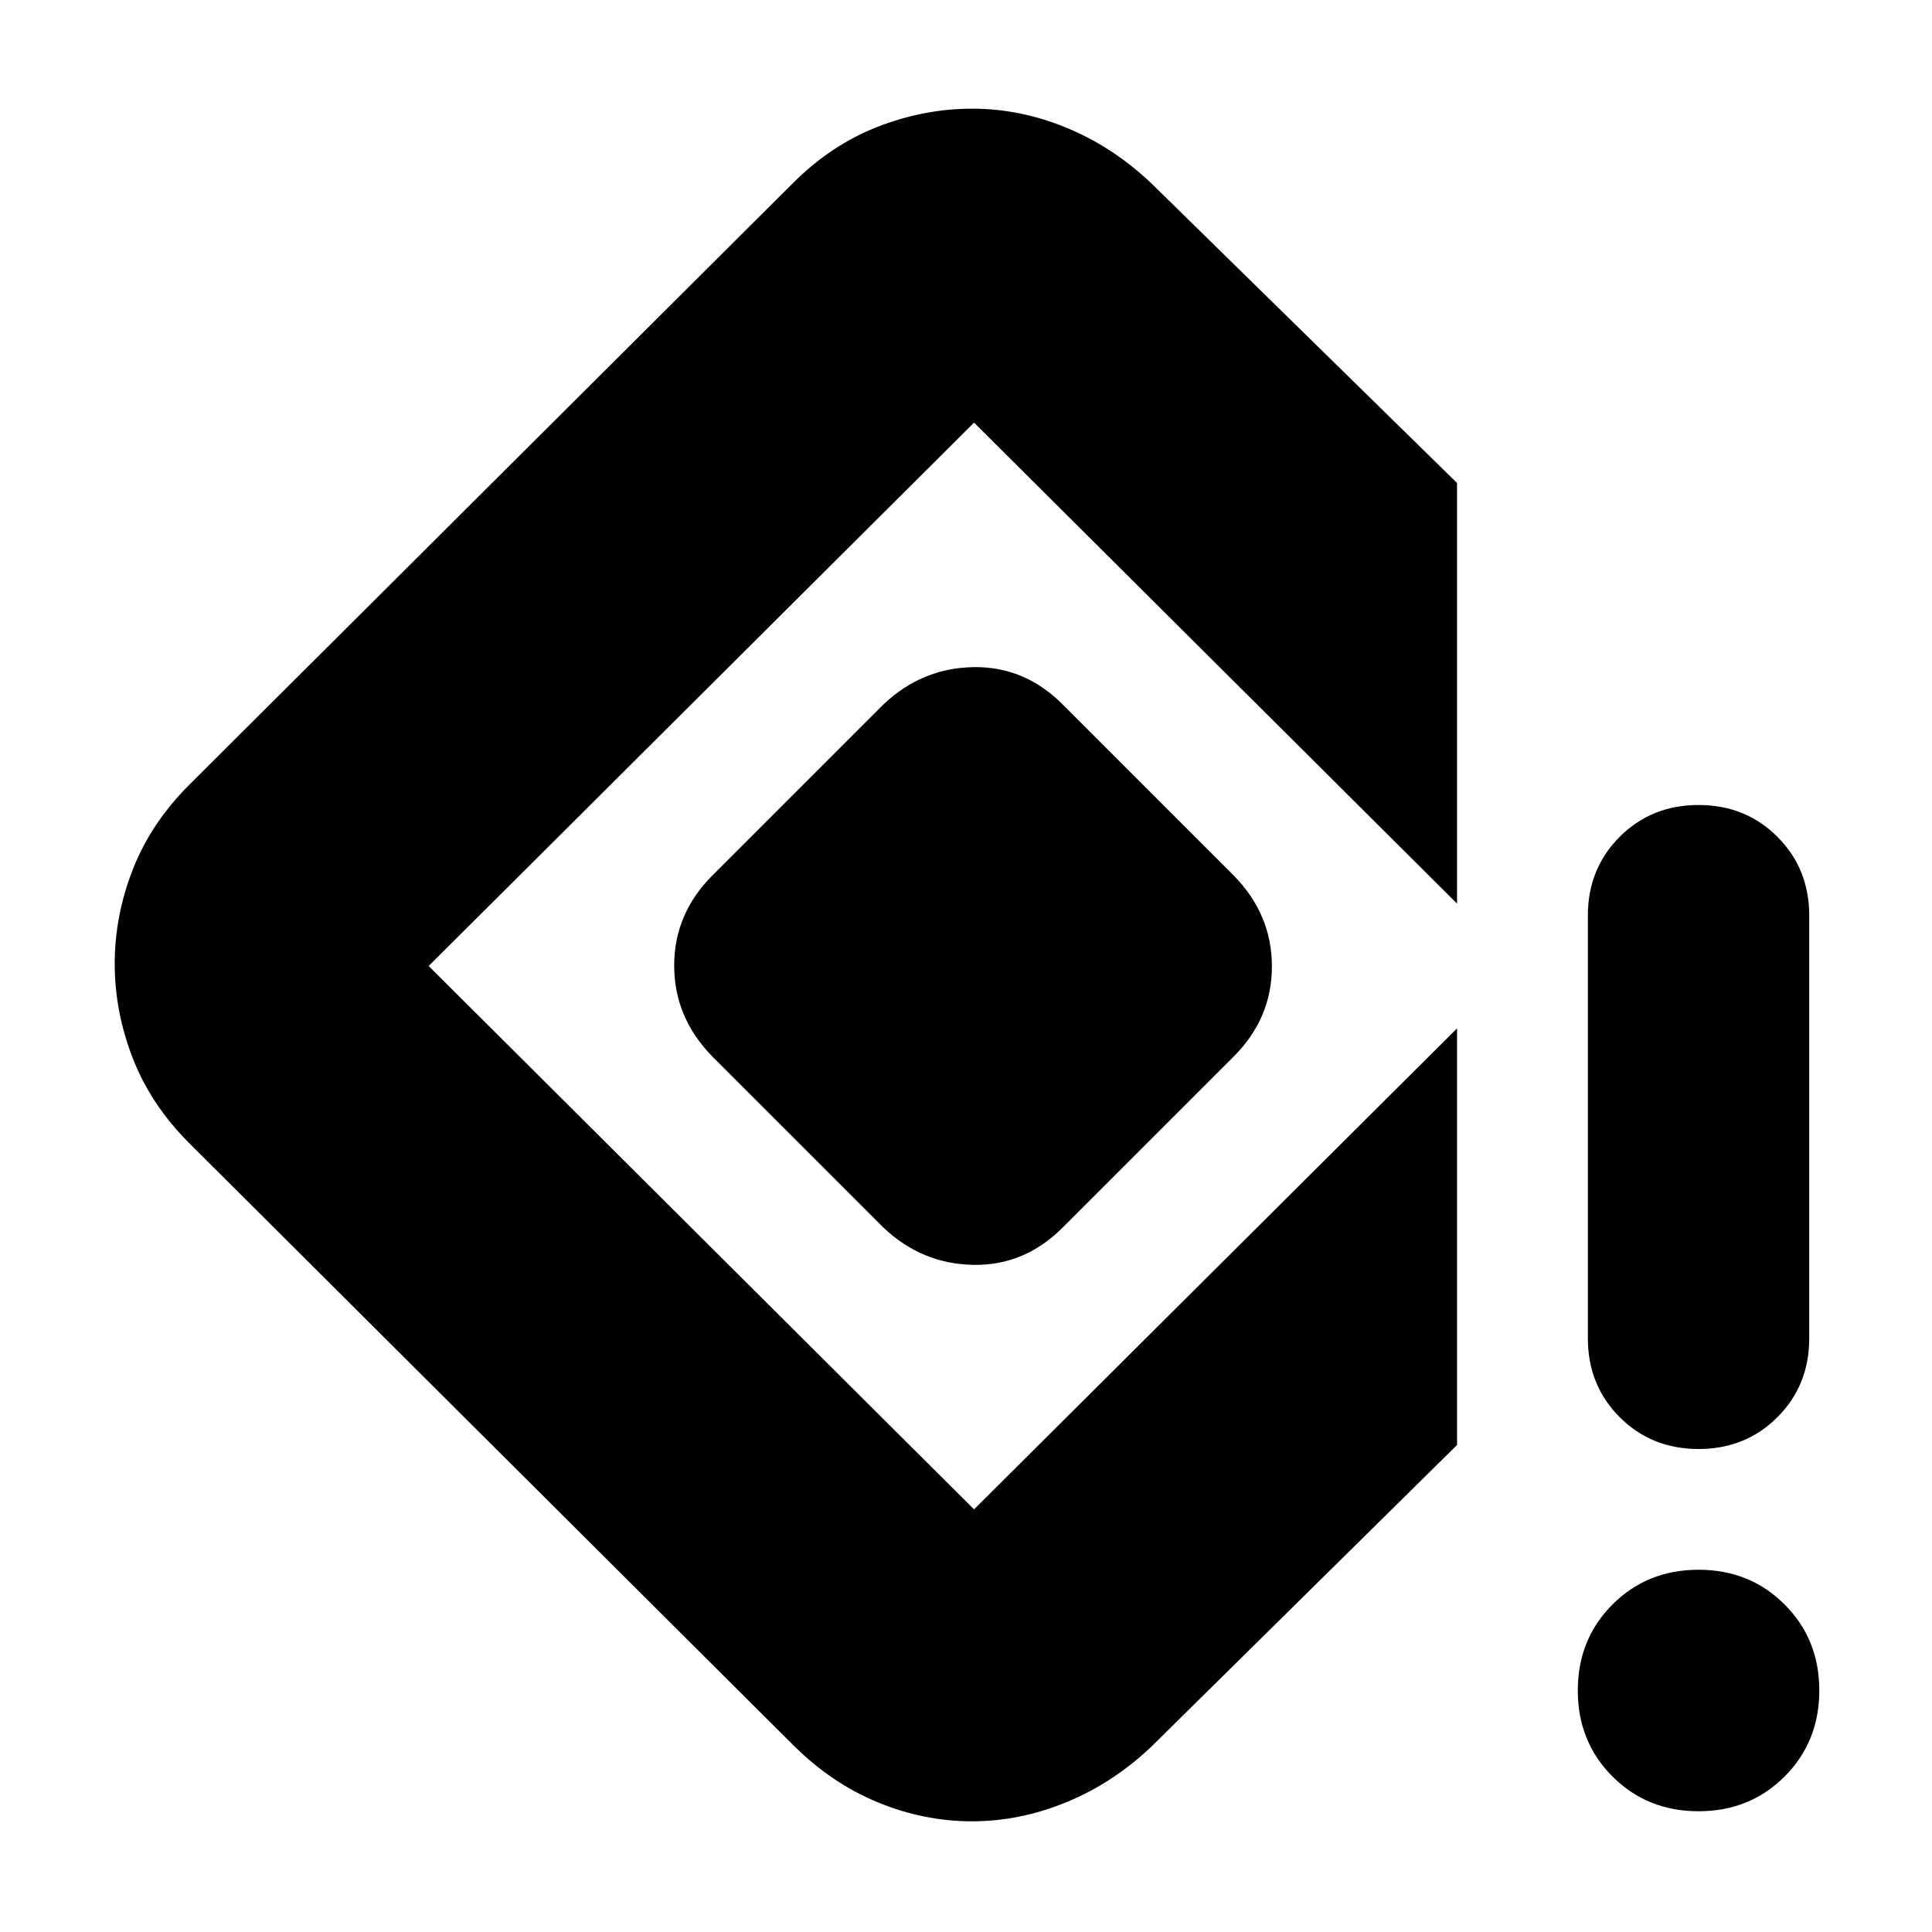 <svg xmlns="http://www.w3.org/2000/svg" height="24" viewBox="0 -960 960 960" width="24"><path d="M844-240q-23.375 0-39.188-15.812Q789-271.625 789-295v-210q0-23.375 15.812-39.188Q820.625-560 844-560t39.188 15.812Q899-528.375 899-505v210q0 23.375-15.812 39.188Q867.375-240 844-240Zm0 180q-25.5 0-42.75-17.25T784-120q0-25.5 17.25-42.75T844-180q25.5 0 42.75 17.25T904-120q0 25.5-17.25 42.75T844-60Zm-361.102 5Q459-55 436.012-64.5 413.024-74 394-93L94-392q-19-19-28-42.102-9-23.101-9-47Q57-505 66-528q9-23 28-42l300-299q19-19 42.102-28 23.101-9 47-9Q507-906 530-896.5q23 9.5 42 27.5l152 149v209L484-750 213-480l271 270 240-239v207L572-92q-19 18-42.102 27.5-23.101 9.5-47 9.5ZM439-350l-85-85q-19-19.364-19-45.182T354-525l85-85q19-18 44.5-18.5T528-610l85 85q19 19.364 19 45.182T613-435l-85 85q-19 19-44.5 18.5T439-350Z"/></svg>
